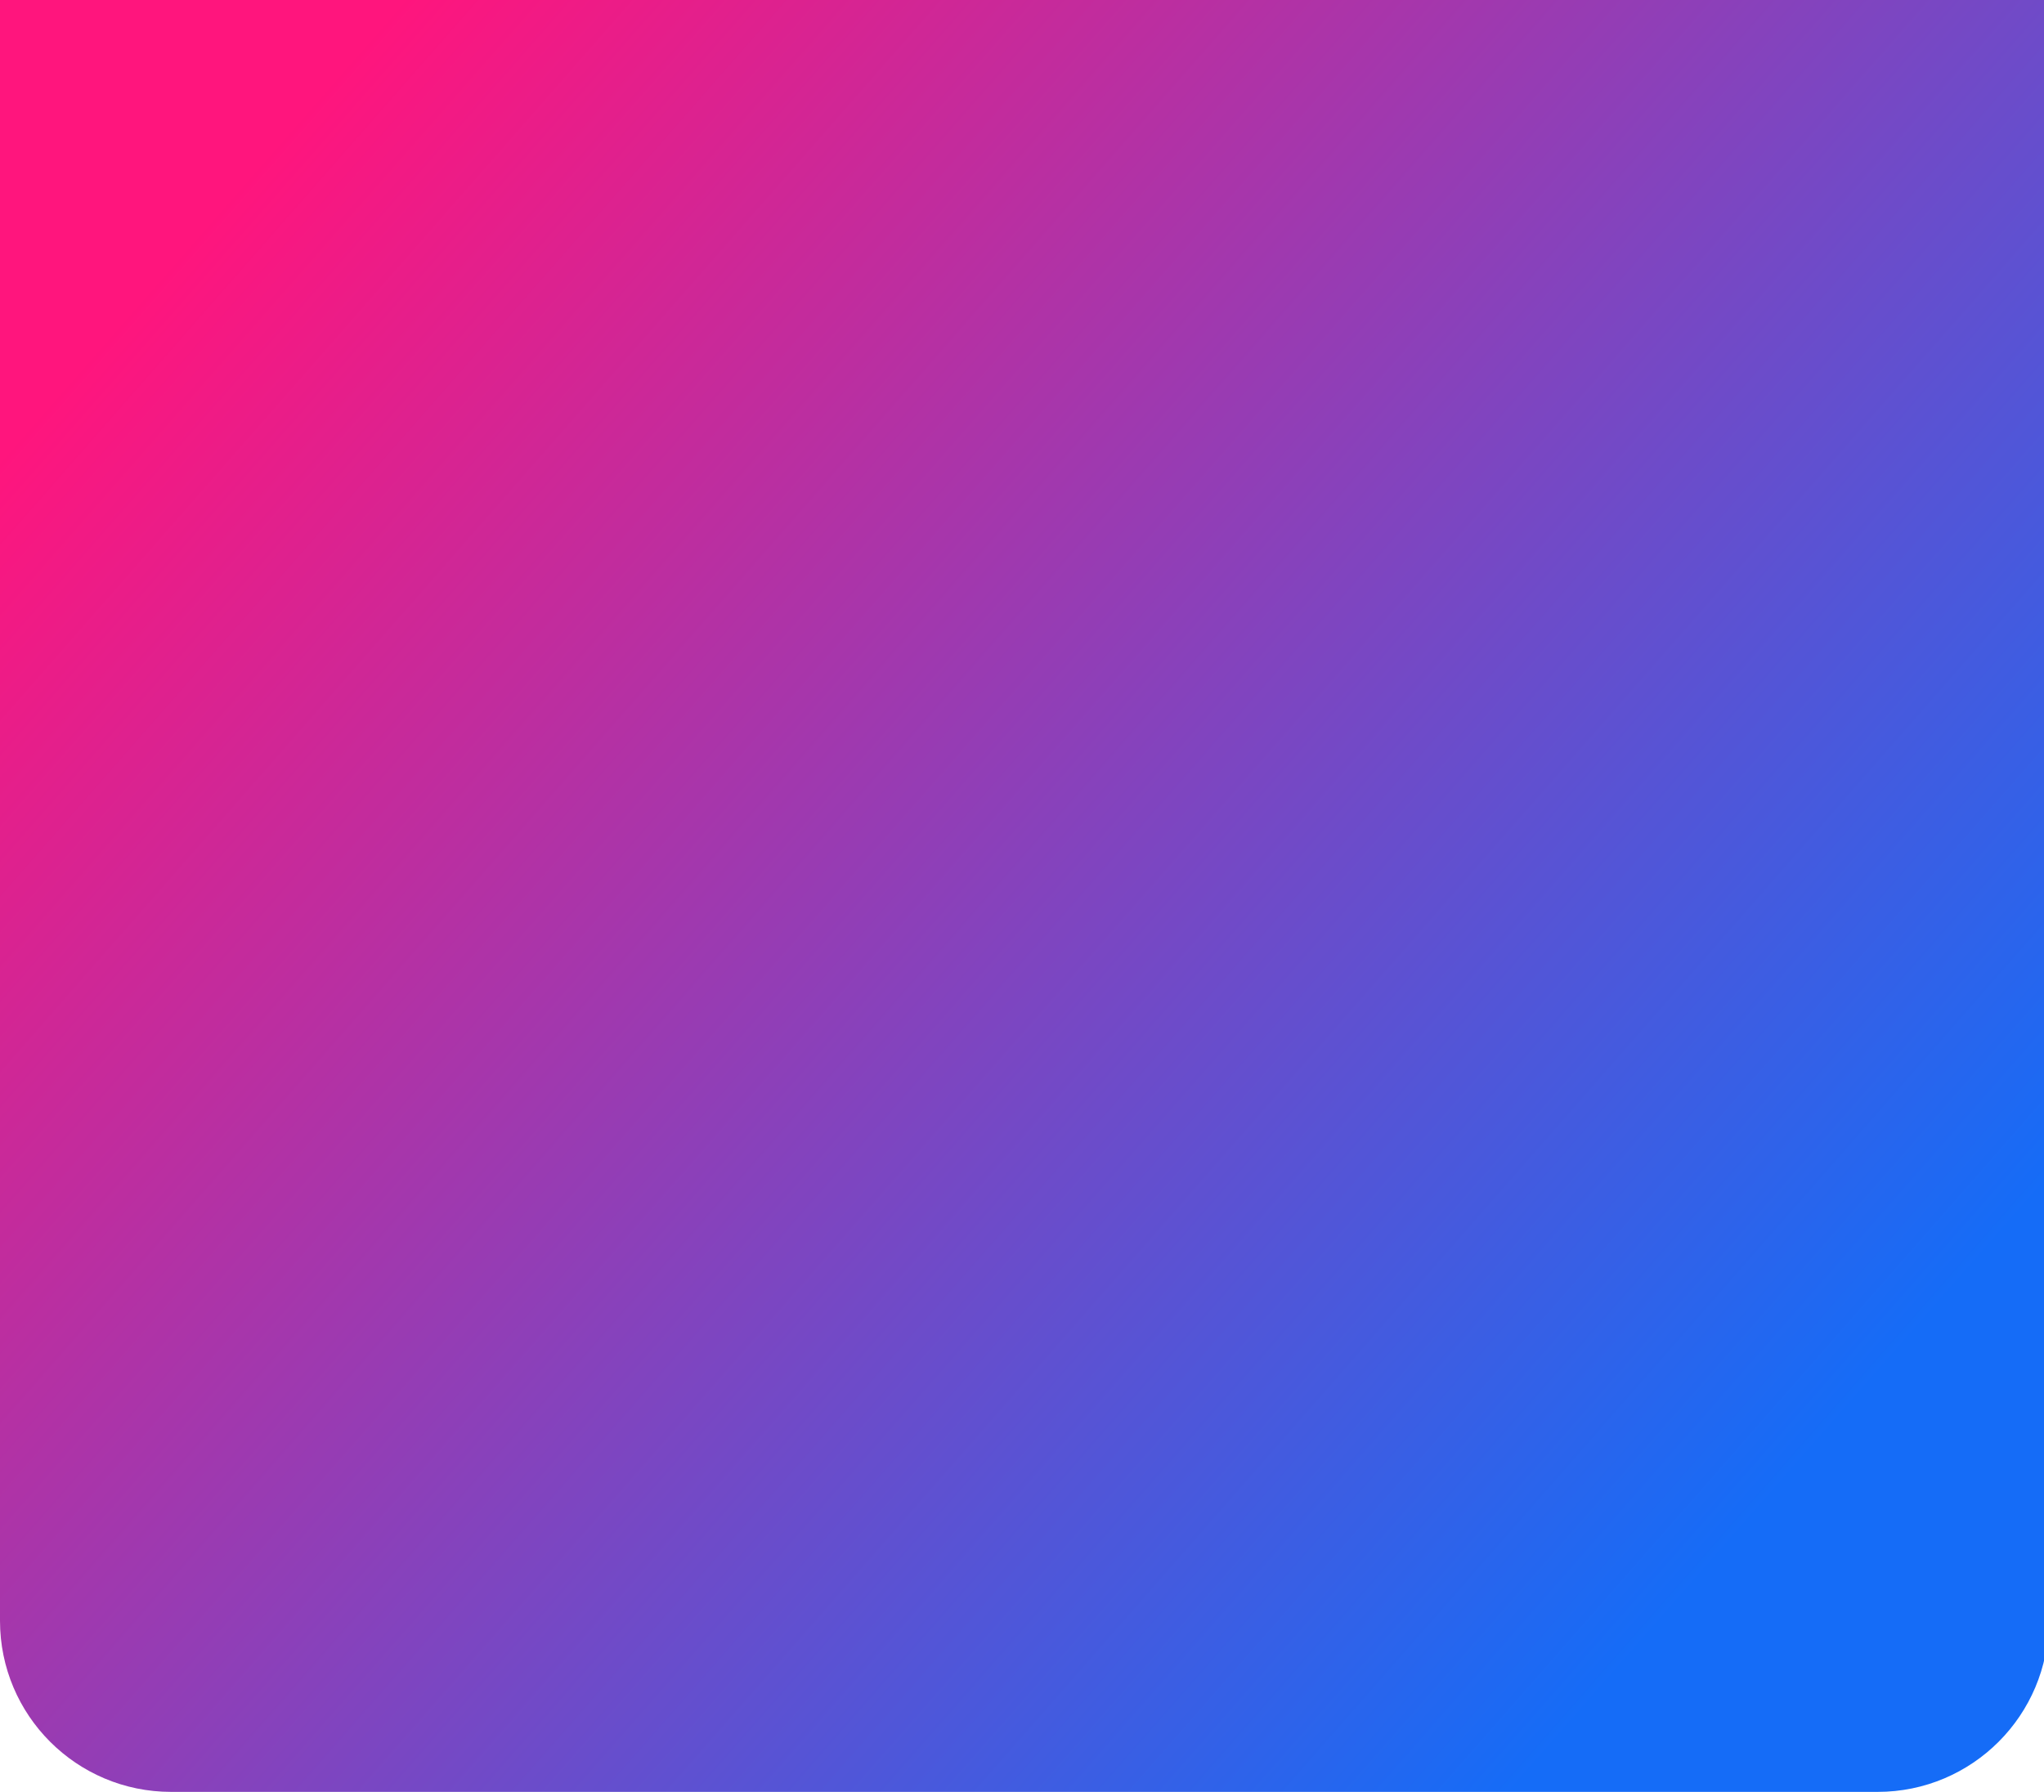 <svg width="430" height="377" viewBox="0 0 430 377" fill="none" xmlns="http://www.w3.org/2000/svg">
<path d="M0 0H431V341C431 360.882 414.882 377 395 377H36C16.118 377 0 360.882 0 341V0Z" fill="url(#paint0_linear_160_64)"/>
<defs>
<linearGradient id="paint0_linear_160_64" x1="513" y1="450" x2="-3.67853e-05" y2="4.19352e-05" gradientUnits="userSpaceOnUse">
<stop offset="0.285" stop-color="#156CF7"/>
<stop offset="0.907" stop-color="#FF157D"/>
</linearGradient>
</defs>
</svg>
